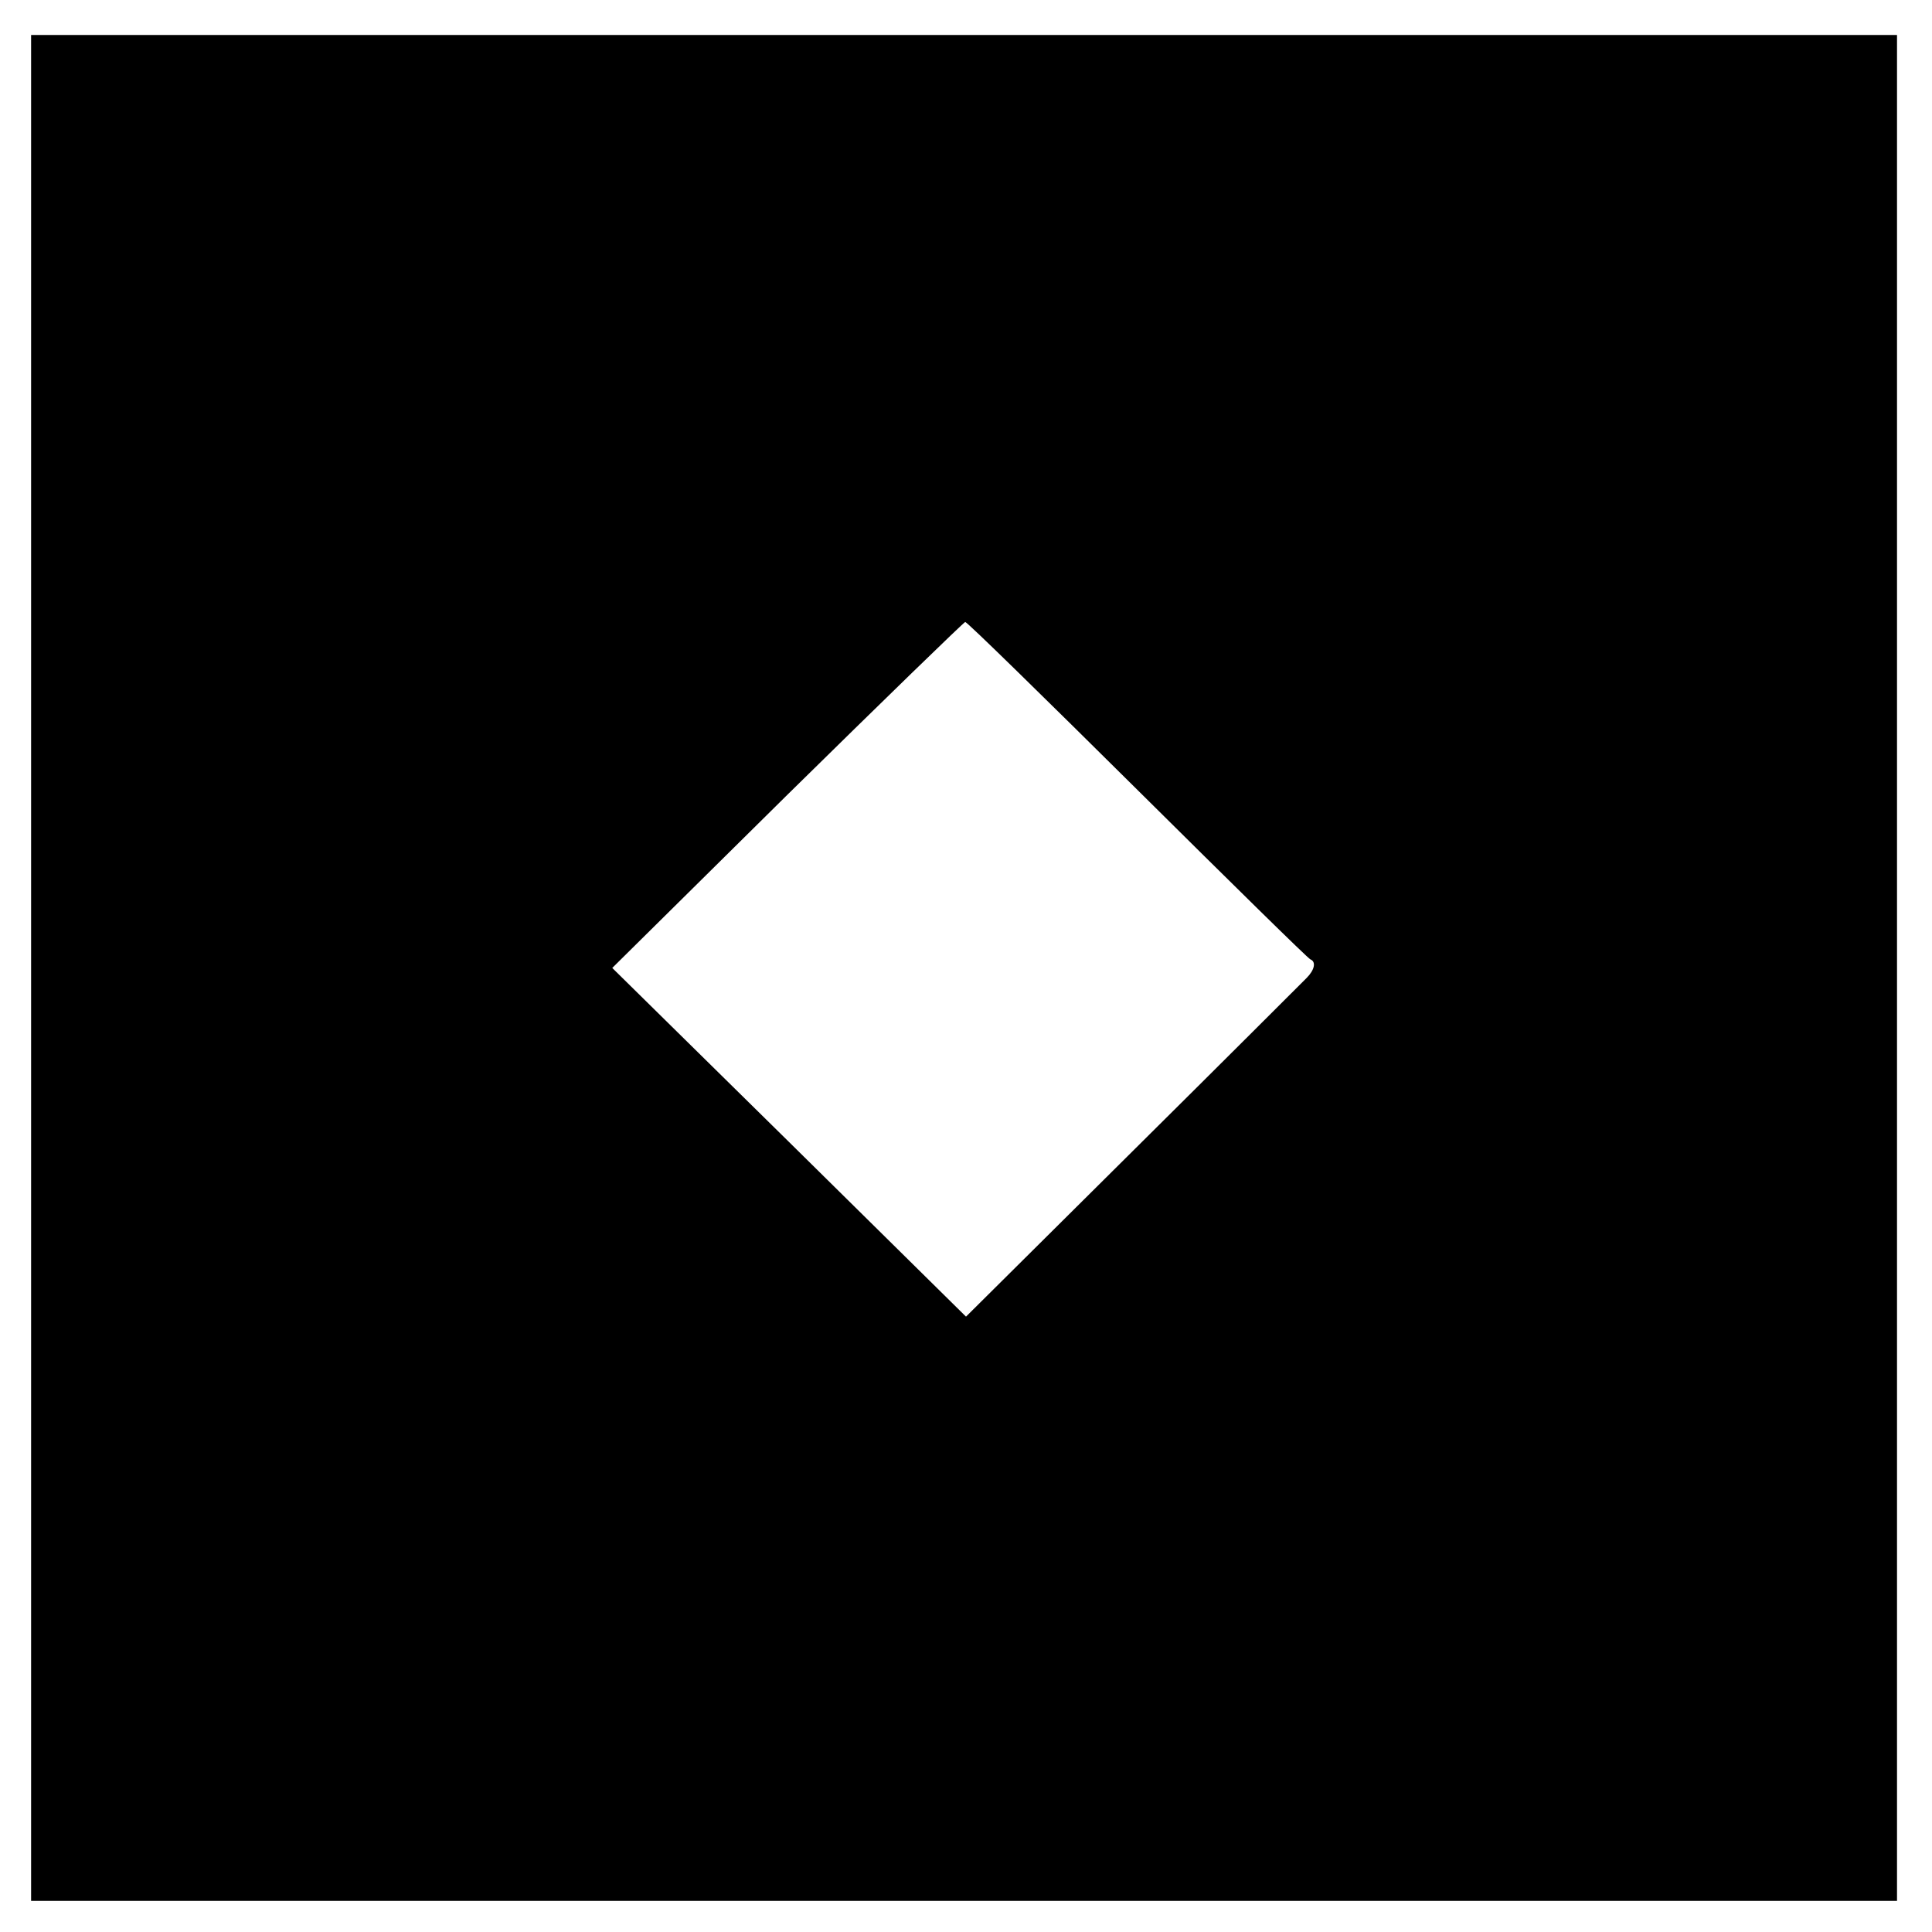 <?xml version="1.0" standalone="no"?>
<!DOCTYPE svg PUBLIC "-//W3C//DTD SVG 20010904//EN"
 "http://www.w3.org/TR/2001/REC-SVG-20010904/DTD/svg10.dtd">
<svg version="1.0" xmlns="http://www.w3.org/2000/svg"
 width="497pt" height="497pt" viewBox="0 0 497 497"
 preserveAspectRatio="xMidYMid meet">
<g transform="translate(0,497) scale(0.1,-0.1)"
fill="#000000" stroke="none">
<path d="M80 2480 l0 -2400 2400 0 2400 0 0 2400 0 2400 -2400 0 -2400 0 0
-2400z m2846 458 c240 -238 439 -434 445 -436 15 -6 11 -27 -10 -48 -10 -10
-211 -211 -447 -445 l-429 -426 -455 449 -455 448 450 445 c248 244 454 444
458 445 5 0 204 -195 443 -432z"/>
</g>
</svg>
